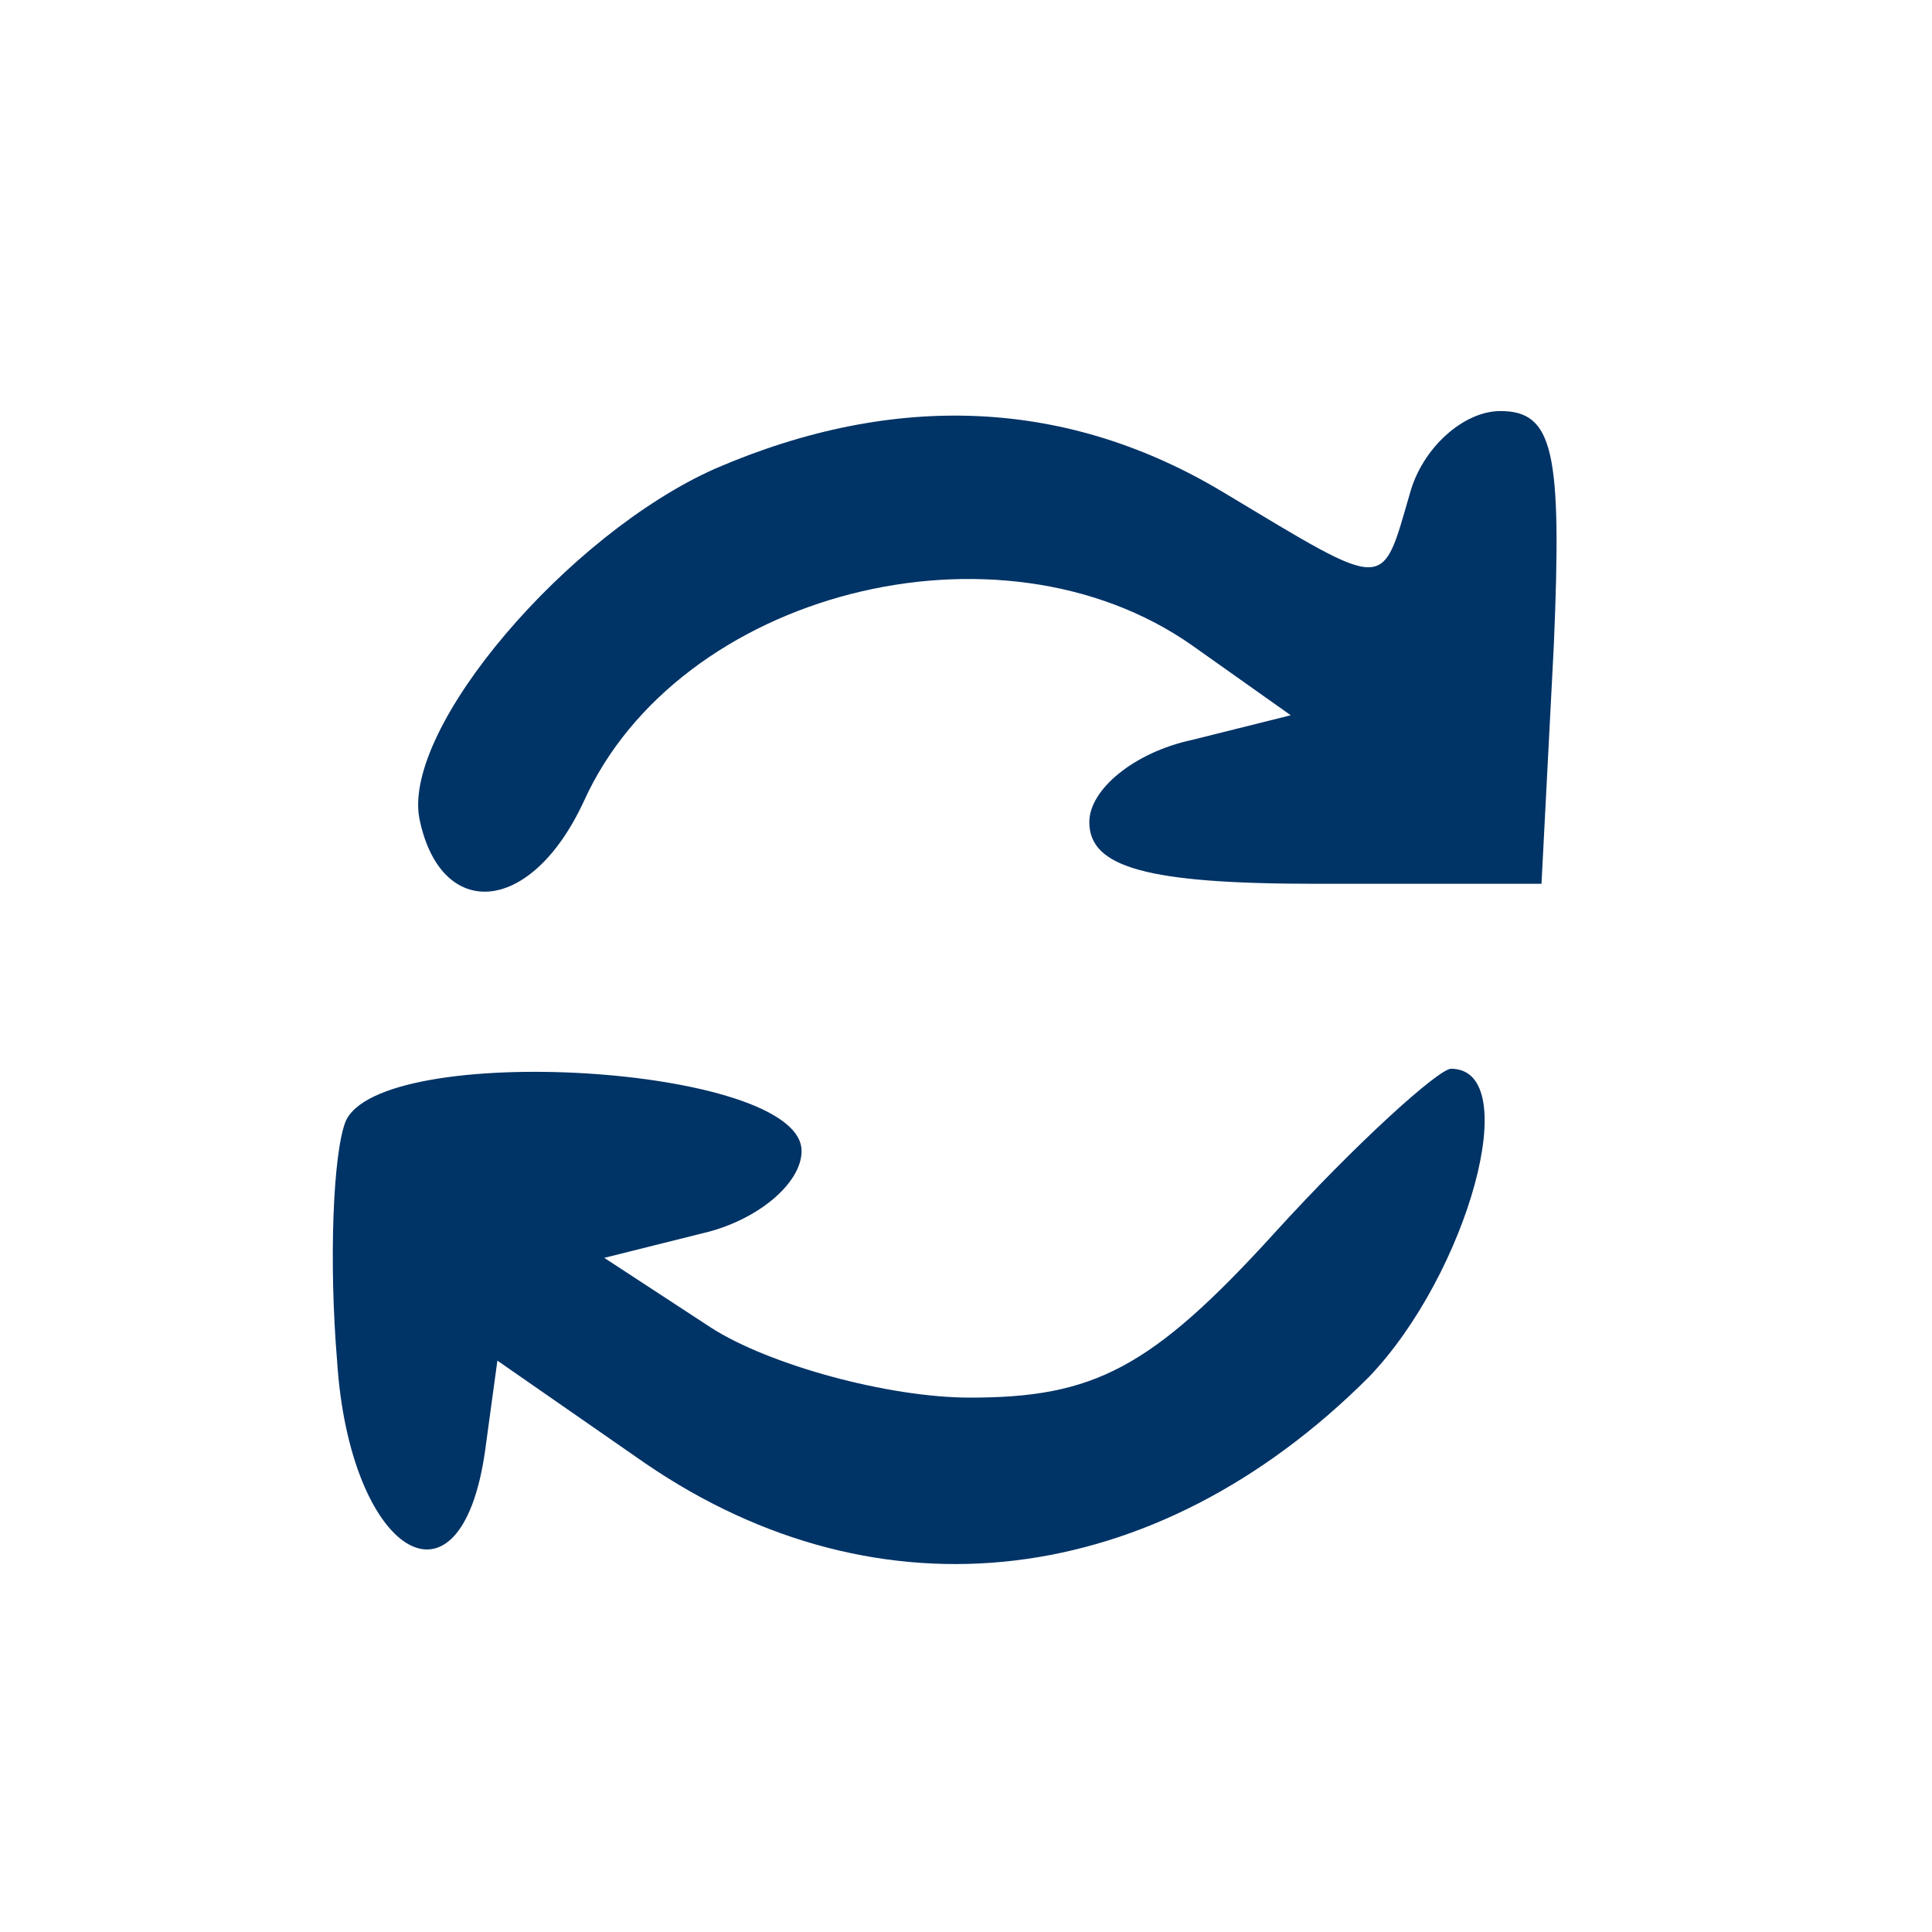 <?xml version="1.0" standalone="no"?>
<svg version="1.0" xmlns="http://www.w3.org/2000/svg"
 width="47pt" height="47pt" viewBox="0 0 47 47"
 preserveAspectRatio="xMidYMid meet">

<g transform="translate(0,47) scale(0.1,-0.1)"
fill="#003366" stroke="none">
<path d="M174 356 c-36 -16 -76 -63 -72 -85 5 -25 27 -24 40 4 23 51 101 71
148 38 l24 -17 -24 -6 c-14 -3 -25 -12 -25 -20 0 -11 14 -15 55 -15 l55 0 3
58 c2 47 0 57 -13 57 -9 0 -19 -9 -22 -20 -7 -24 -5 -24 -45 0 -38 23 -80 25
-124 6z"/>
<path d="M84 197 c-3 -8 -4 -34 -2 -58 3 -47 30 -64 36 -22 l3 22 36 -25 c57
-39 124 -31 176 21 24 25 38 75 20 75 -3 0 -23 -18 -43 -40 -30 -33 -44 -40
-74 -40 -20 0 -49 8 -63 17 l-26 17 24 6 c13 3 24 12 24 20 0 21 -103 27 -111
7z"/>
</g>
</svg>
